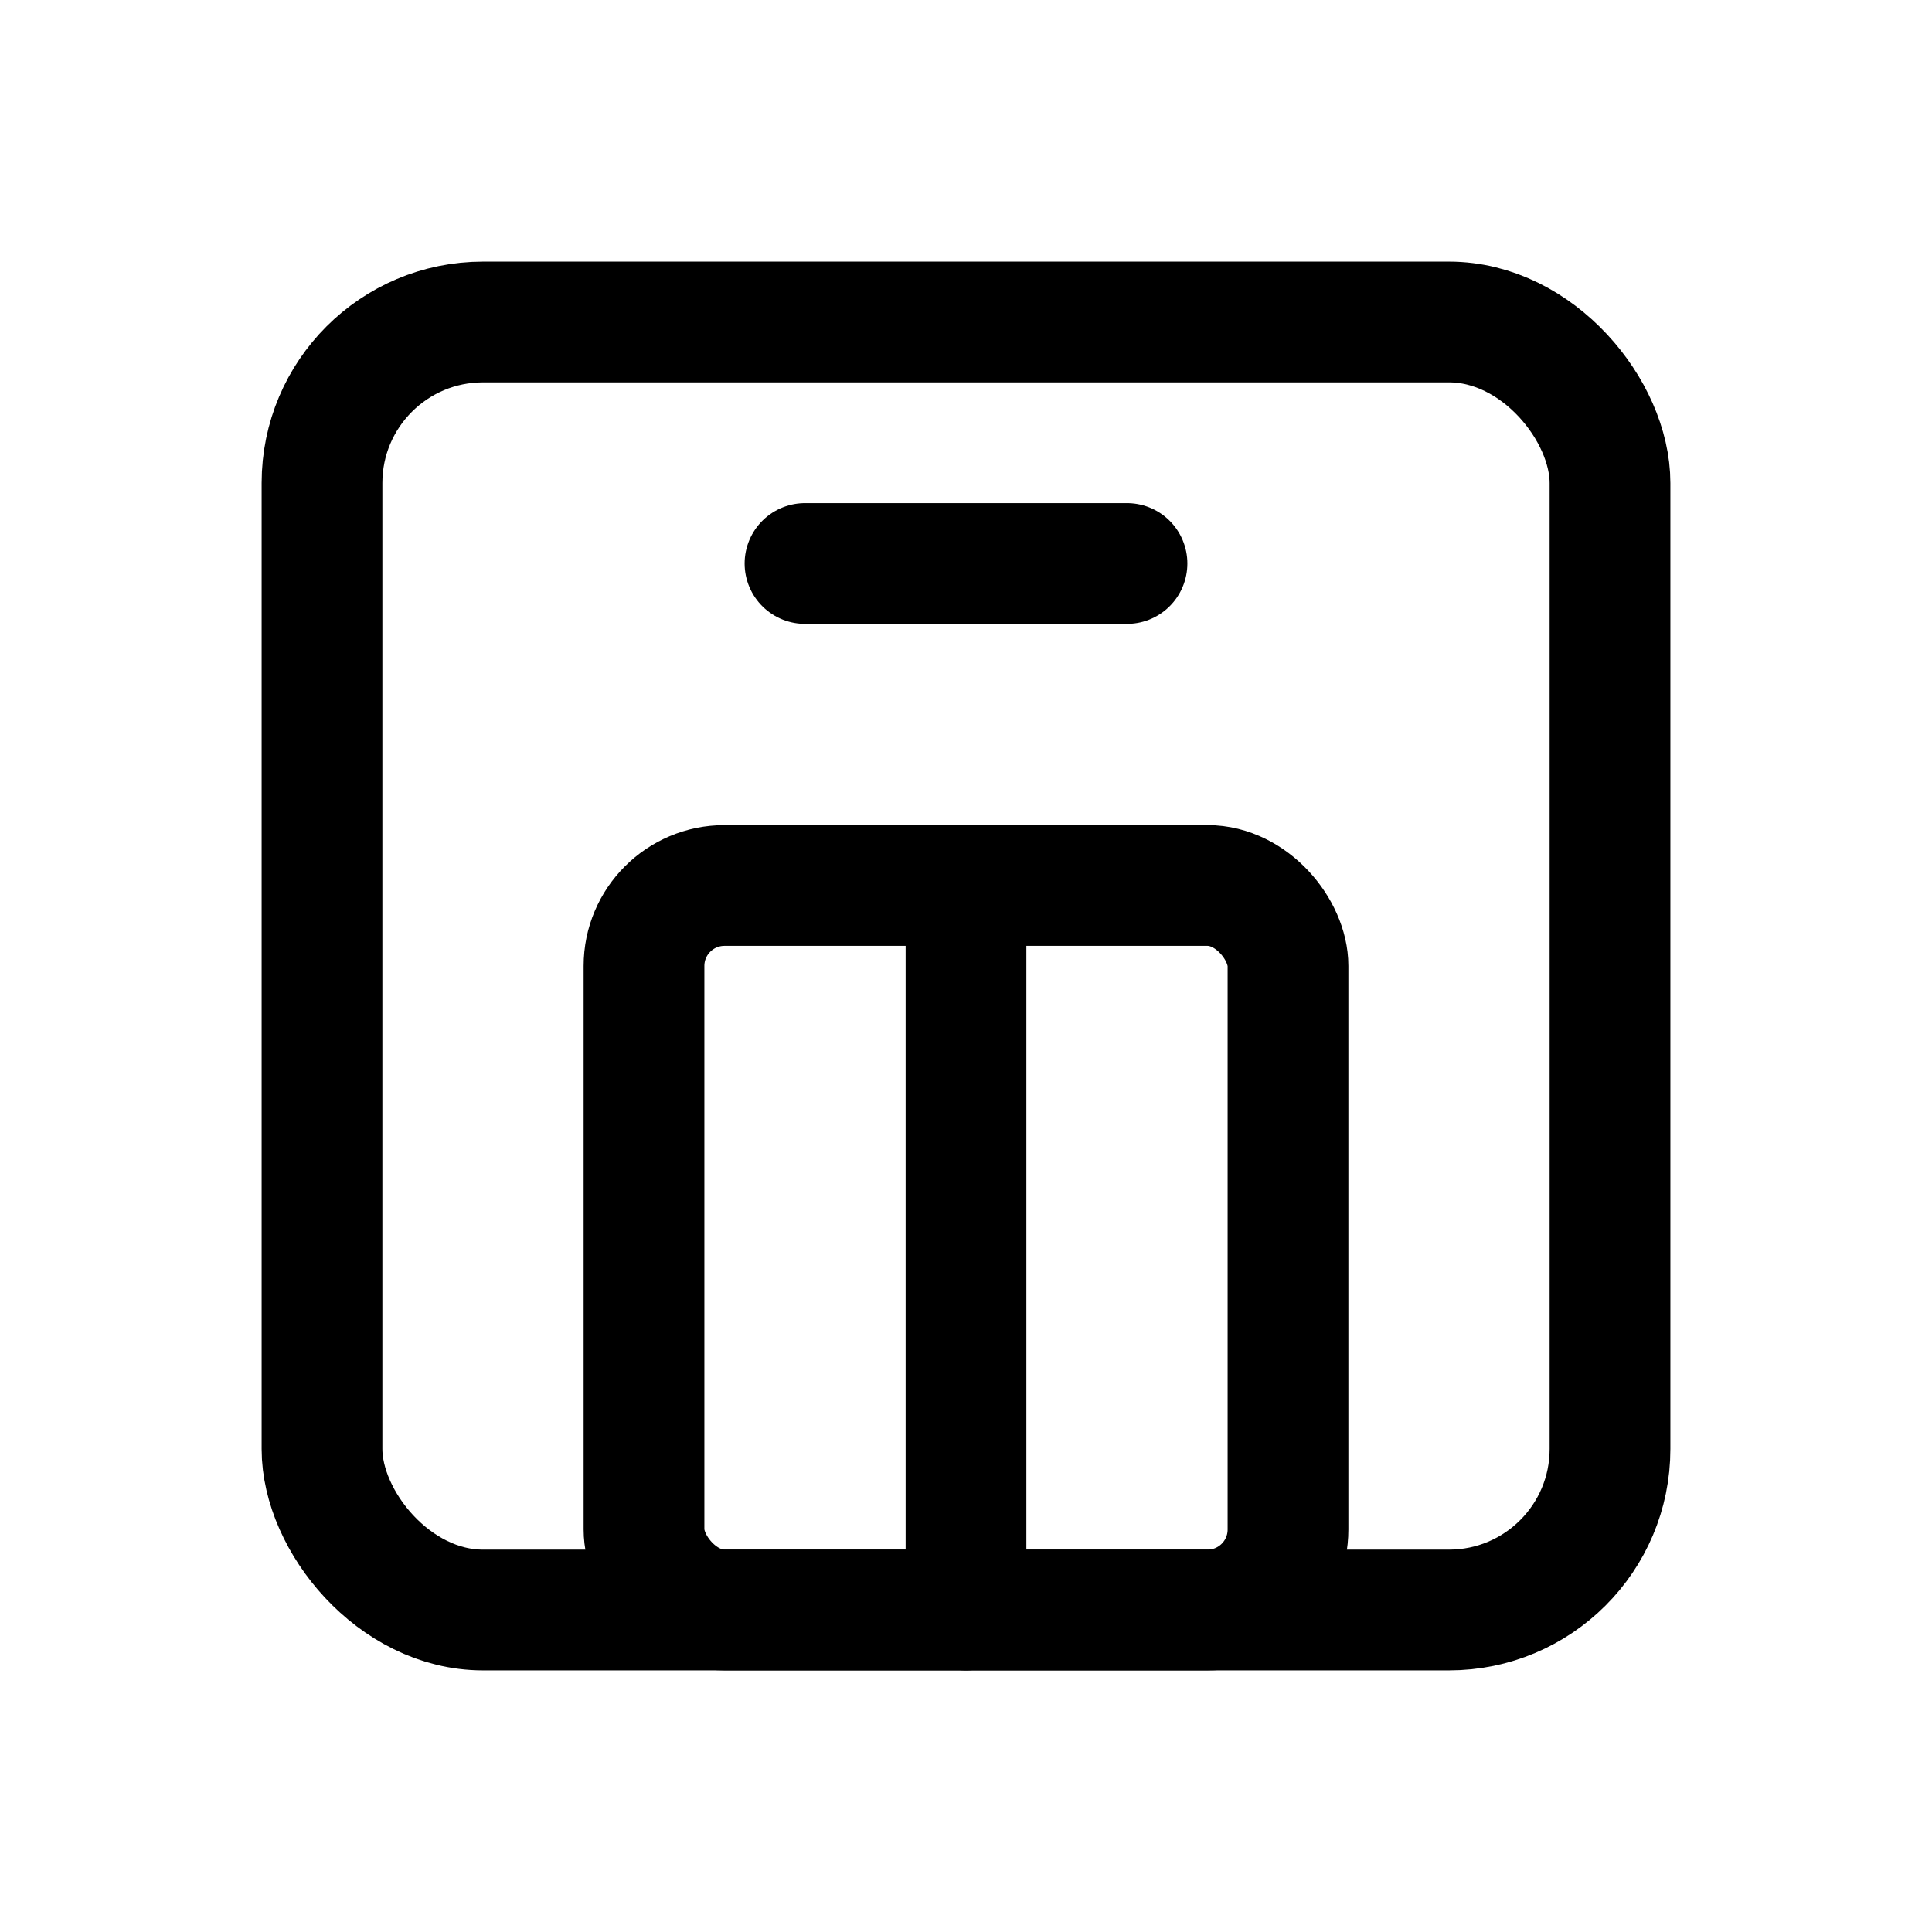 <svg width="24" height="24" viewBox="0 0 24 24" fill="none" xmlns="http://www.w3.org/2000/svg">
<rect width="24" height="24" fill="white"/>
<rect x="4" y="4" width="16" height="16" rx="2" stroke="black" stroke-width="1.5" stroke-linecap="round" stroke-linejoin="round"/>
<rect x="8" y="11" width="8" height="9" rx="1" stroke="black" stroke-width="1.5" stroke-linecap="round" stroke-linejoin="round"/>
<path d="M12 11V20" stroke="black" stroke-width="1.5" stroke-linecap="round" stroke-linejoin="round"/>
<path d="M10 7L14 7" stroke="black" stroke-width="1.5" stroke-linecap="round" stroke-linejoin="round"/>
</svg>

